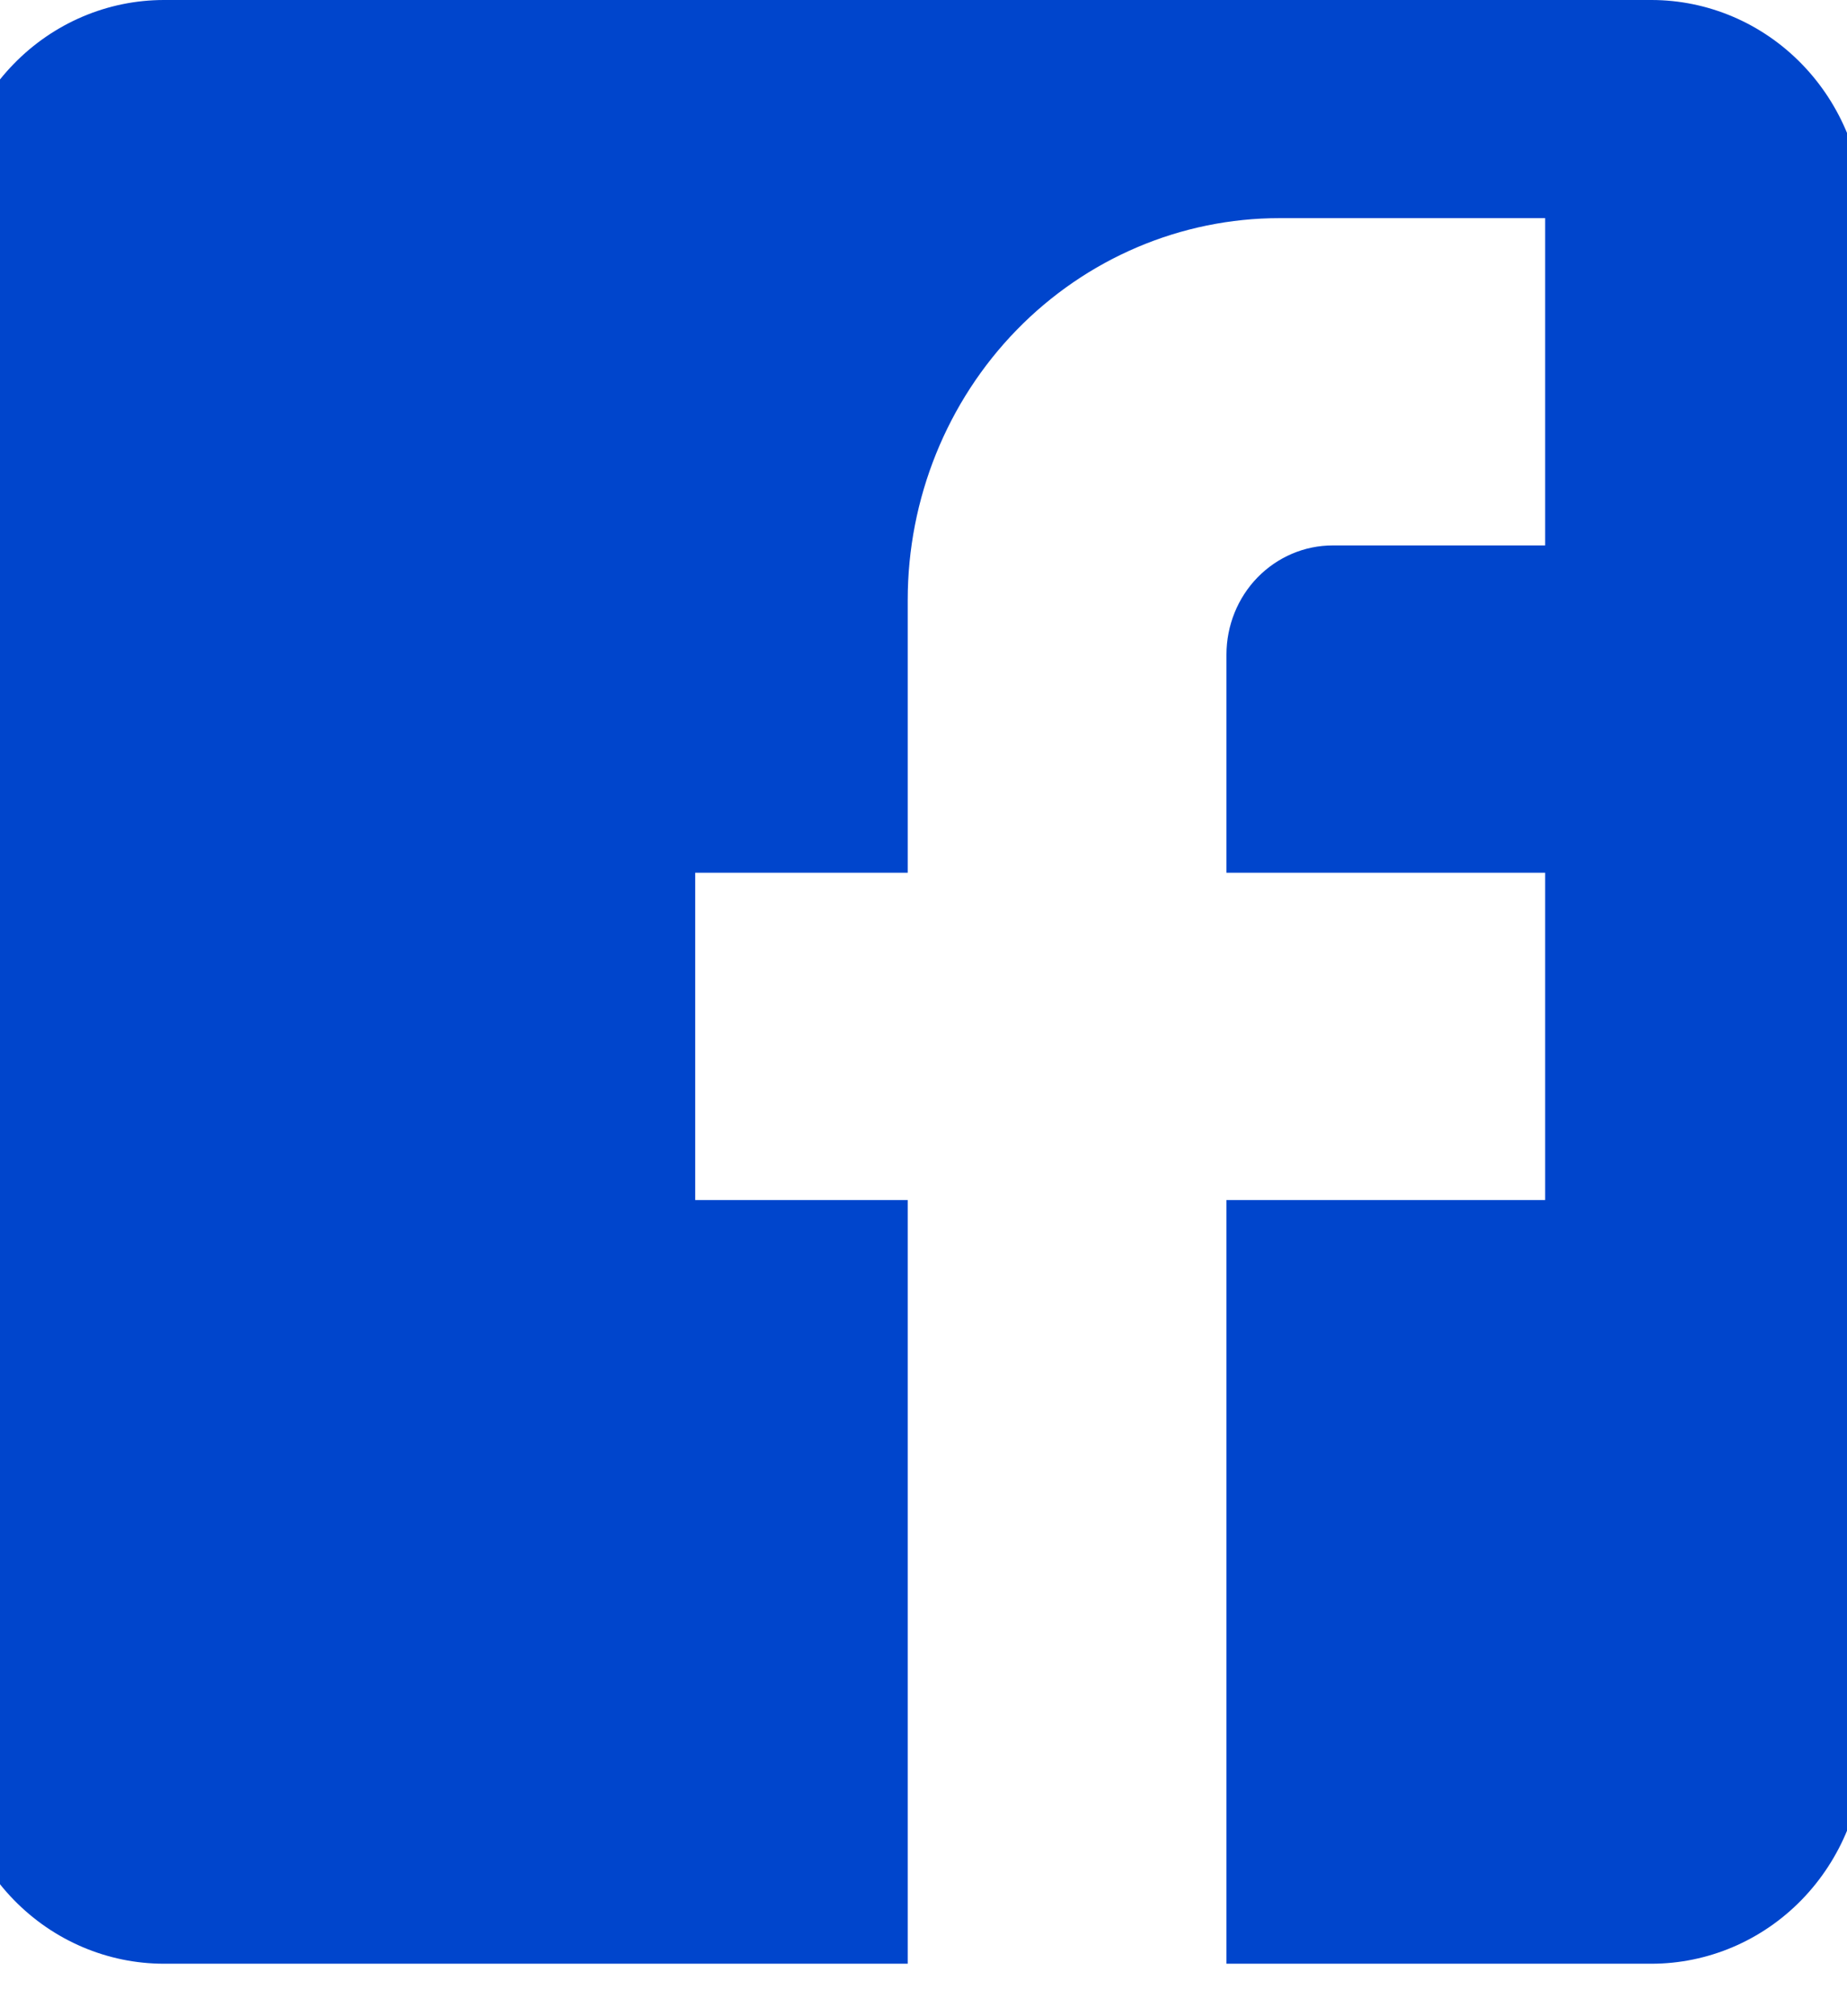 <svg width="33" height="36" viewBox="0 0 33 36" fill="none" xmlns="http://www.w3.org/2000/svg">
<path d="M2.93 -0H29.505C30.512 -0 31.478 0.41 32.19 1.141C32.902 1.871 33.302 2.862 33.302 3.895V31.167C33.302 32.2 32.902 33.191 32.19 33.922C31.478 34.653 30.512 35.063 29.505 35.063H2.93C1.923 35.063 0.958 34.653 0.246 33.922C-0.466 33.191 -0.866 32.2 -0.866 31.167V3.895C-0.866 2.862 -0.466 1.871 0.246 1.141C0.958 0.41 1.923 -0 2.93 -0ZM27.607 3.895H22.862C21.1 3.895 19.41 4.614 18.164 5.892C16.918 7.171 16.218 8.905 16.218 10.713V15.583H12.421V21.427H16.218V35.063H21.913V21.427H27.607V15.583H21.913V11.687C21.913 11.171 22.113 10.675 22.468 10.31C22.825 9.945 23.307 9.739 23.811 9.739H27.607V3.895Z" fill="#0045CC"/>
</svg>
